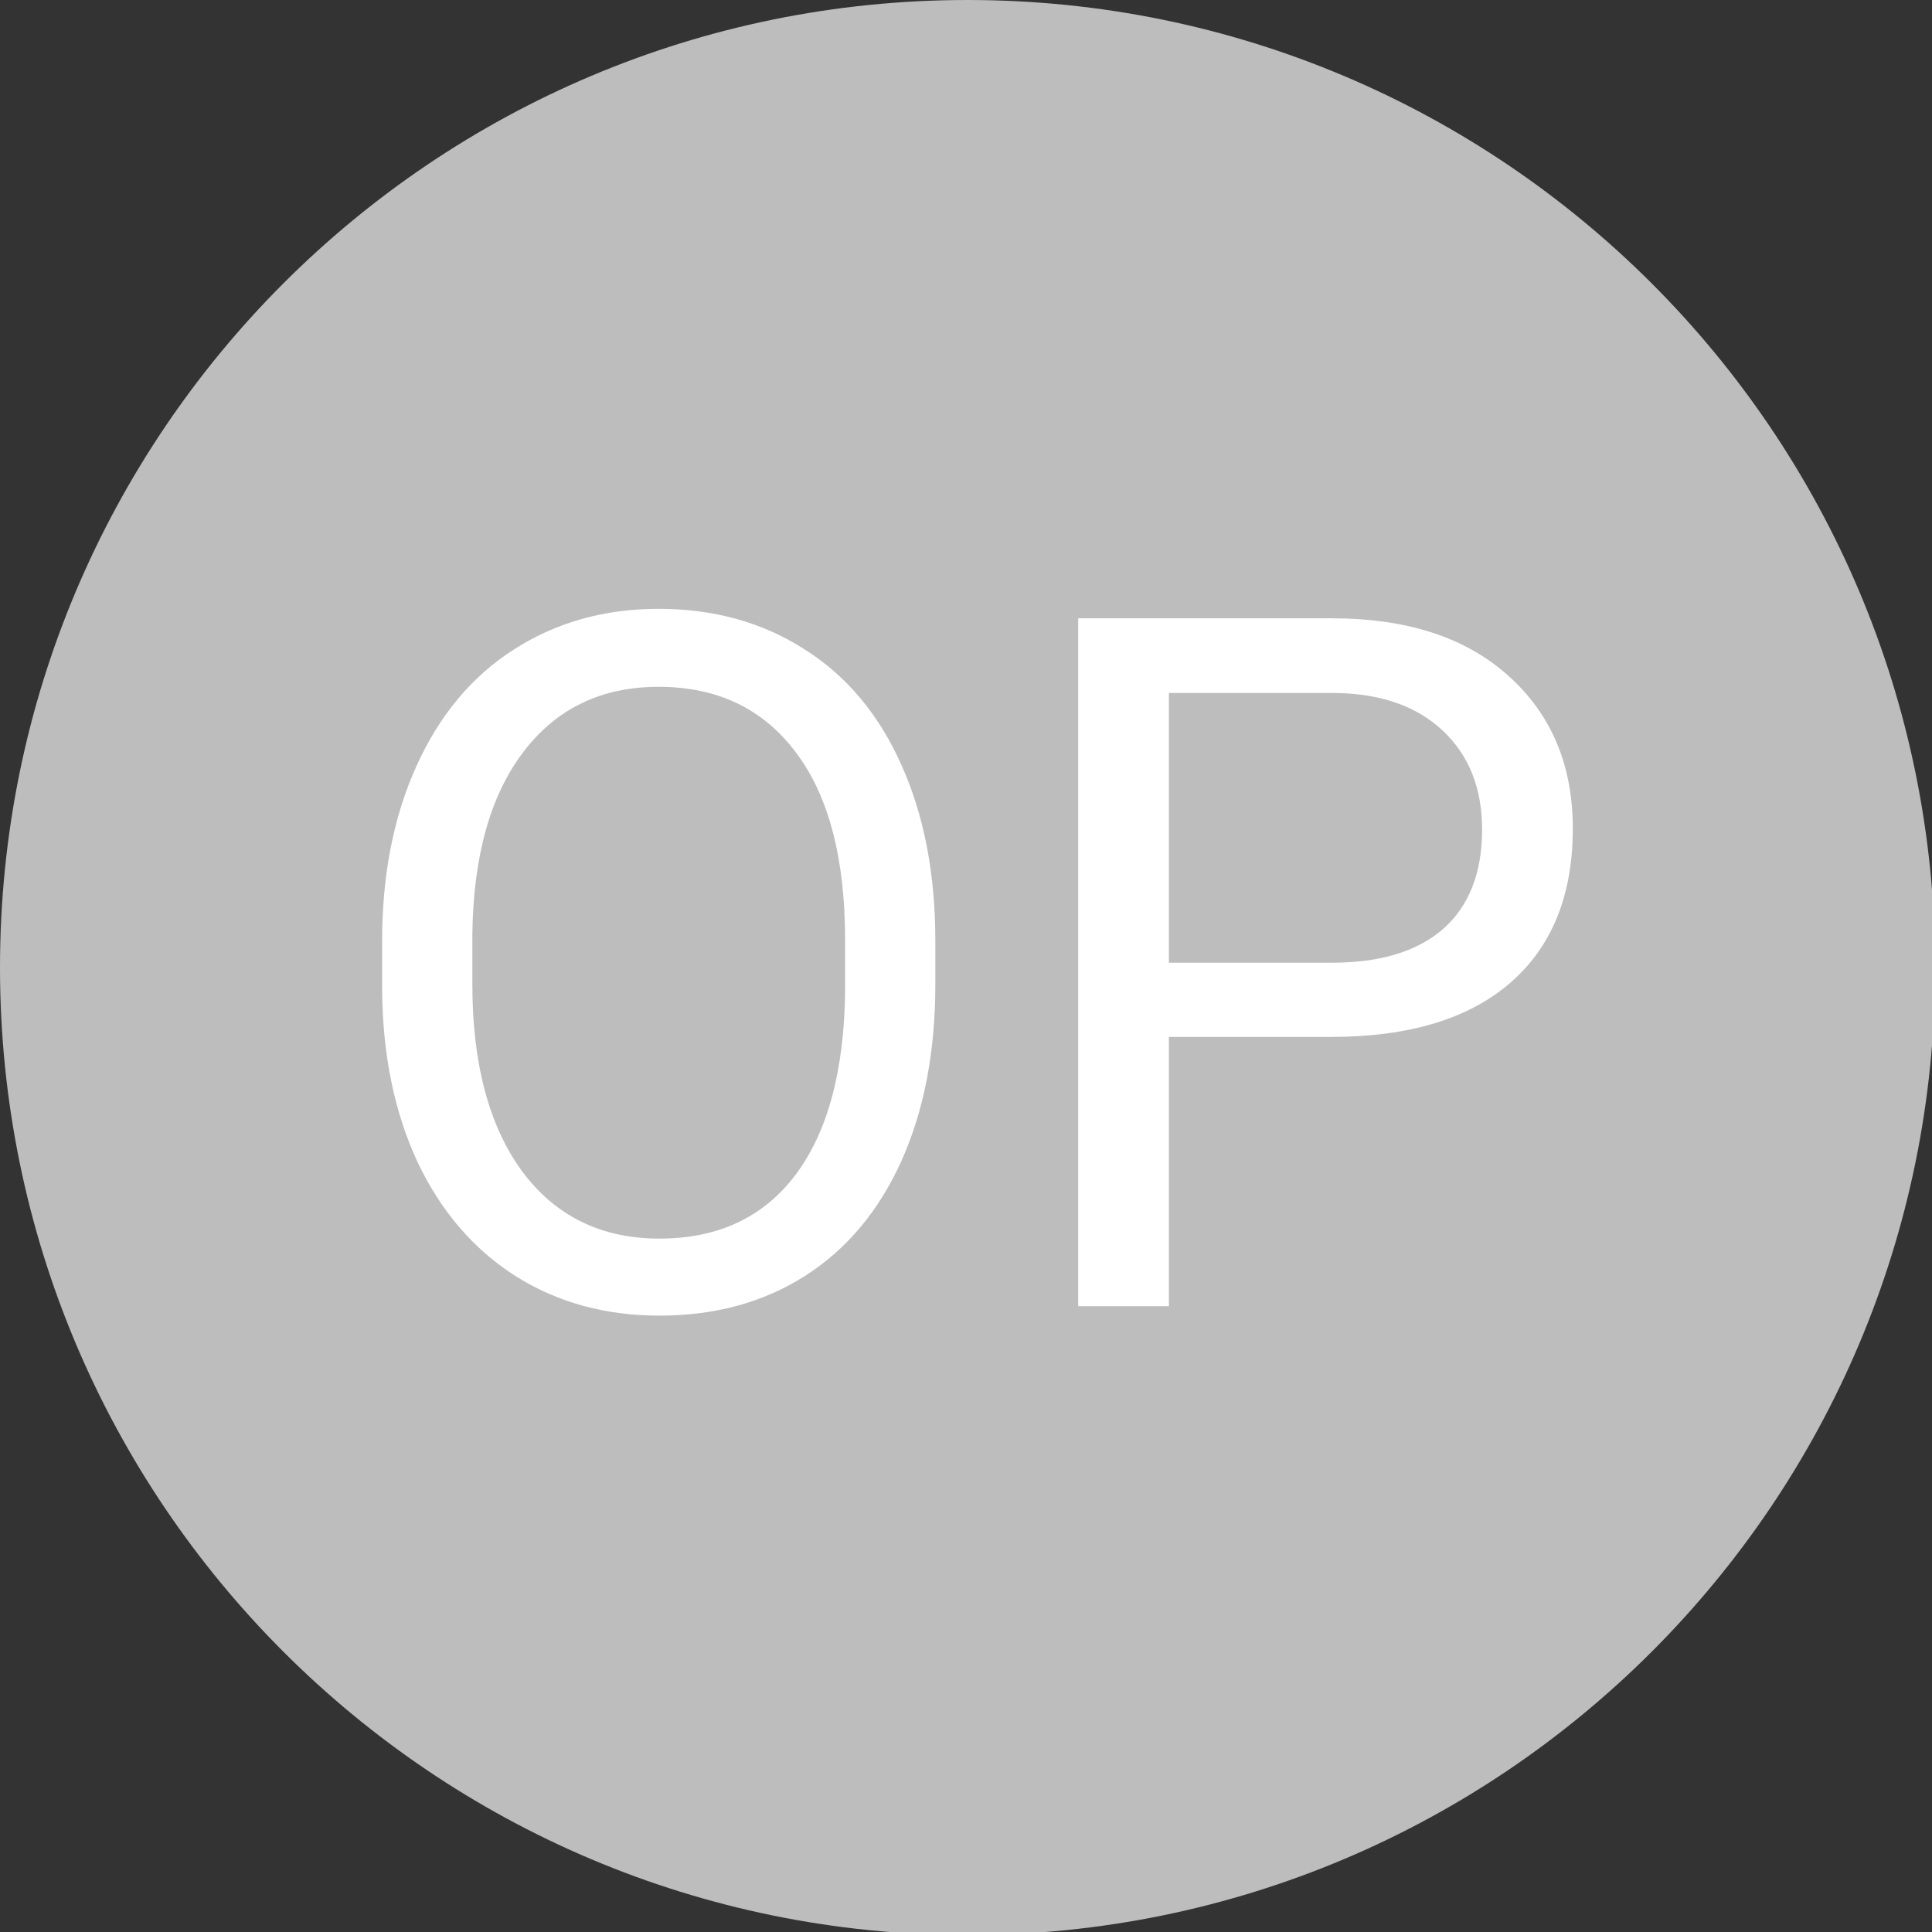 <?xml version="1.0" encoding="UTF-8" standalone="no"?>
<!-- Created with Inkscape (http://www.inkscape.org/) -->

<svg
   width="10.583mm"
   height="10.583mm"
   viewBox="0 0 10.583 10.583"
   version="1.1"
   id="svg5"
   xml:space="preserve"
   xmlns="http://www.w3.org/2000/svg"
   xmlns:svg="http://www.w3.org/2000/svg"><rect x="0" y="0" width="10.583" height="10.583" fill="#333333" stroke="none"/><defs
     id="defs2" /><g
     id="New_Layer_1652821306.7595866"
     style="display:inline"
     transform="translate(-16.14,-51.075)"><path
       fill="#bdbdbd"
       d="M 0,20 C 0,8.954 8.954,0 20,0 31.046,0 40,8.954 40,20 40,31.046 31.046,40 20,40 8.954,40 0,31.046 0,20 Z"
       id="path2791"
       transform="matrix(0.265,0,0,0.265,16.14,51.075)" /><path
       fill="#ffffff"
       d="m 19.334,20.35 c 0,1.393 -0.234,2.61 -0.703,3.652 -0.469,1.035 -1.133,1.826 -1.992,2.373 -0.86,0.547 -1.862,0.82 -3.008,0.82 -1.12,0 -2.113,-0.273 -2.978,-0.82 C 9.787,25.822 9.113,25.037 8.631,24.021 8.156,22.999 7.911,21.818 7.899,20.477 V 19.45 c 0,-1.367 0.237,-2.575 0.713,-3.623 0.475,-1.048 1.145,-1.849 2.011,-2.402 0.873,-0.56 1.869,-0.84 2.989,-0.84 1.139,0 2.142,0.277 3.007,0.83 0.873,0.547 1.543,1.344 2.012,2.393 0.469,1.041 0.703,2.255 0.703,3.642 v 0.899 z m -1.865,-0.918 c 0,-1.687 -0.338,-2.979 -1.016,-3.877 -0.677,-0.905 -1.624,-1.358 -2.841,-1.358 -1.185,0 -2.12,0.453 -2.803,1.358 -0.677,0.898 -1.025,2.148 -1.045,3.75 v 1.045 c 0,1.634 0.342,2.92 1.025,3.857 0.69,0.931 1.638,1.396 2.842,1.396 1.211,0 2.149,-0.439 2.813,-1.318 0.664,-0.885 1.006,-2.151 1.025,-3.799 z m 6.693,2.002 V 27 H 22.287 V 12.781 h 5.244 c 1.556,0 2.773,0.397 3.652,1.192 0.886,0.794 1.328,1.845 1.328,3.154 0,1.38 -0.433,2.445 -1.298,3.193 -0.86,0.742 -2.094,1.114 -3.702,1.114 h -3.35 z m 0,-1.534 h 3.369 c 1.003,0 1.77,-0.234 2.305,-0.703 0.534,-0.475 0.8,-1.159 0.8,-2.05 0,-0.847 -0.267,-1.524 -0.8,-2.032 -0.534,-0.508 -1.267,-0.771 -2.198,-0.79 h -3.476 z"
       id="path2793"
       transform="matrix(0.265,0,0,0.265,16.14,51.075)" /></g></svg>
